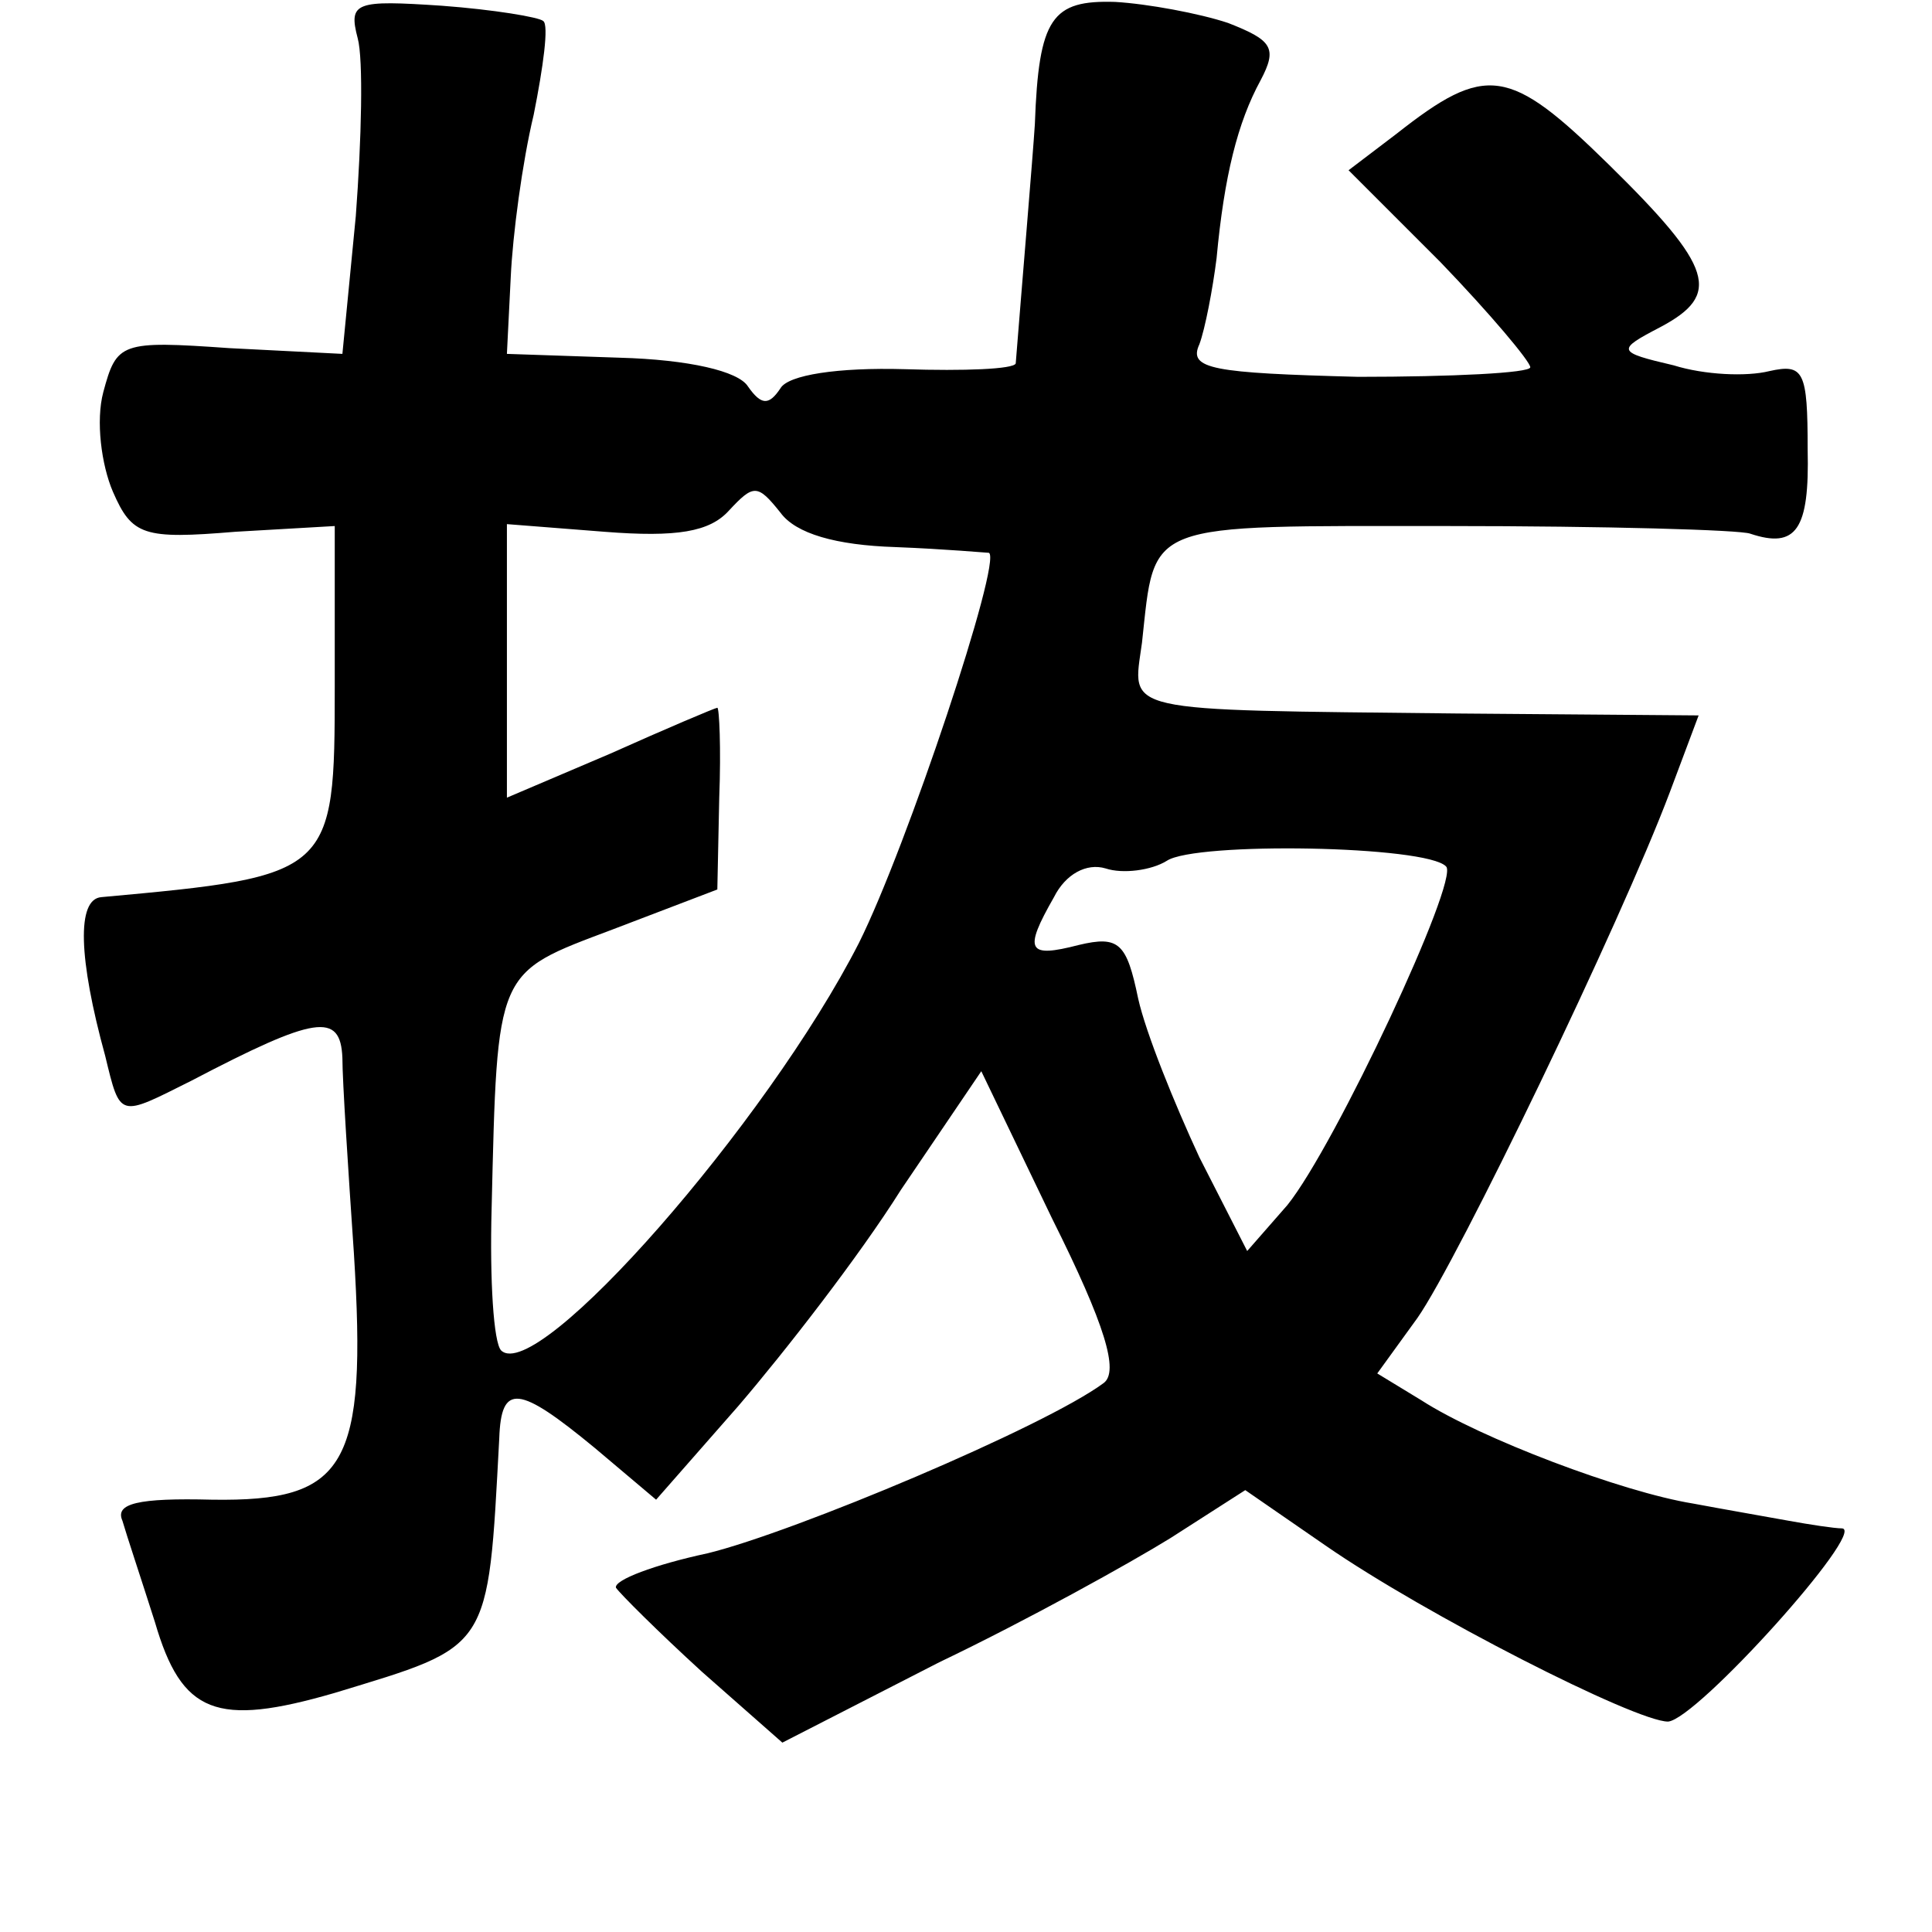 <?xml version="1.0" standalone="no"?>
<!DOCTYPE svg PUBLIC "-//W3C//DTD SVG 20010904//EN"
 "http://www.w3.org/TR/2001/REC-SVG-20010904/DTD/svg10.dtd">
<svg version="1.0" xmlns="http://www.w3.org/2000/svg"
 width="101pt" height="101pt" viewBox="0 0 101 101"
 preserveAspectRatio="xMidYMid meet">
<g transform="translate(0,101) scale(0.1,-0.1)"
fill="#000000" stroke="none">
<path d="M187 990 c3 -11 2 -53 -1 -93 l-7 -72 -59 3 c-57 4 -59 3 -66 -23 -4
-15 -1 -38 5 -52 10 -23 16 -25 64 -21 l52 3 0 -84 c0 -98 -1 -99 -122 -110
-13 -1 -12 -32 2 -83 8 -33 7 -32 45 -13 65 34 78 36 79 12 0 -12 3 -58 6
-102 7 -112 -4 -130 -74 -129 -39 1 -51 -2 -47 -11 2 -7 10 -31 17 -53 14 -48
32 -55 94 -37 82 25 80 21 86 133 1 29 10 28 50 -5 l32 -27 43 49 c24 28 63
78 85 113 l42 62 37 -77 c28 -56 35 -80 27 -86 -31 -23 -162 -78 -207 -89 -28
-6 -49 -14 -48 -18 2 -3 22 -23 45 -44 l42 -37 82 42 c46 22 100 52 121 65
l39 25 42 -29 c52 -36 162 -92 179 -92 15 1 104 100 91 101 -4 0 -17 2 -28 4
-11 2 -34 6 -50 9 -37 6 -111 34 -142 54 l-23 14 21 29 c21 30 106 206 132
275 l15 40 -126 1 c-179 2 -170 0 -165 37 7 64 0 61 160 61 82 0 153 -2 158
-4 24 -8 31 2 30 44 0 41 -2 45 -20 41 -12 -3 -34 -2 -50 3 -30 7 -30 8 -7 20
32 17 28 31 -27 85 -52 51 -64 53 -111 16 l-25 -19 48 -48 c26 -27 47 -52 47
-55 0 -3 -41 -5 -90 -5 -76 2 -89 4 -83 17 3 8 7 29 9 45 4 43 11 71 23 93 9
17 6 21 -17 30 -15 5 -42 10 -59 11 -33 1 -40 -8 -42 -64 -1 -16 -7 -87 -10
-125 -1 -3 -27 -4 -58 -3 -35 1 -61 -3 -65 -10 -6 -9 -10 -9 -17 1 -5 8 -31
14 -67 15 l-59 2 2 40 c1 22 6 60 12 85 5 25 8 47 5 49 -2 2 -26 6 -53 8 -45
3 -49 2 -44 -17z m281 -266 c26 -1 48 -3 49 -3 7 -4 -43 -154 -68 -204 -48
-94 -168 -231 -187 -213 -4 4 -6 37 -5 74 3 126 2 123 63 146 l55 21 1 48 c1
26 0 47 -1 47 -1 0 -27 -11 -56 -24 l-54 -23 0 71 0 72 51 -4 c38 -3 55 0 65
11 13 14 15 14 27 -1 8 -11 29 -17 60 -18z m288 -167 c7 -7 -58 -146 -83 -177
l-21 -24 -25 49 c-13 28 -28 65 -32 83 -6 29 -10 33 -31 28 -27 -7 -29 -3 -13
25 6 12 17 18 27 15 9 -3 24 -1 32 4 15 10 136 8 146 -3z"/>
</g>
</svg>

